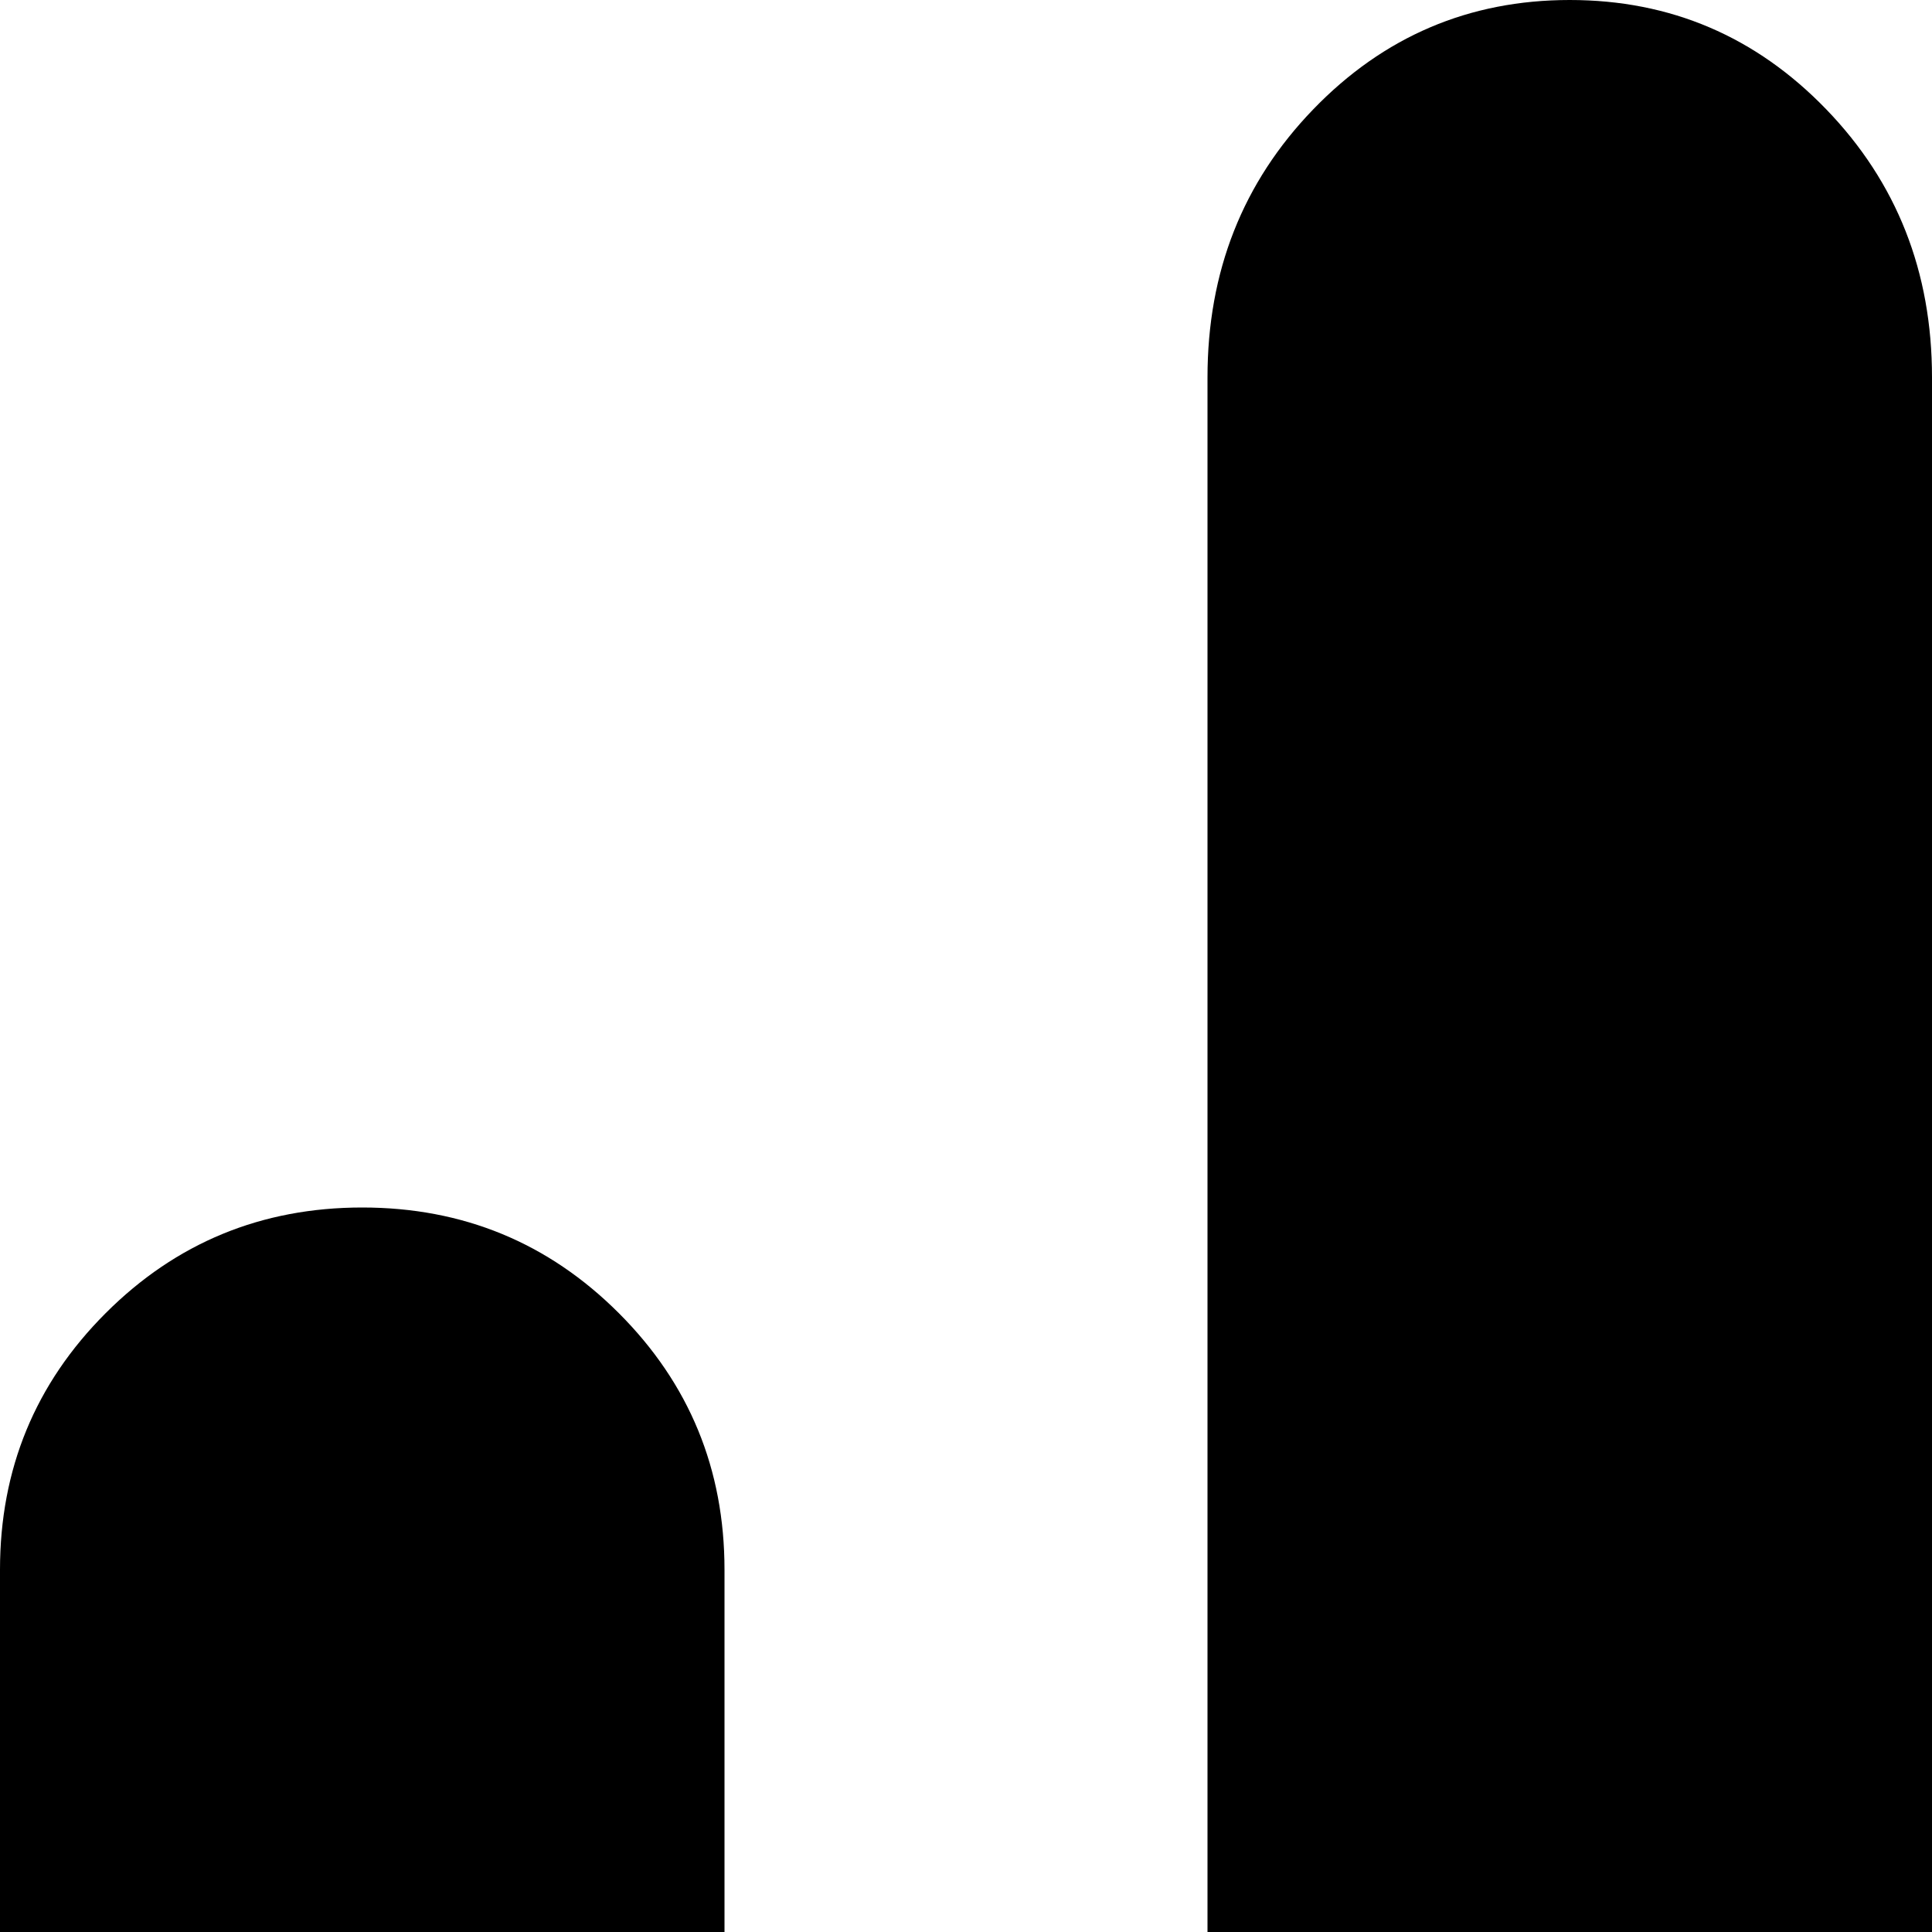 <svg xmlns="http://www.w3.org/2000/svg" version="1.1" viewBox="0 0 512 512" fill="currentColor"><path fill="currentColor" d="M640 640H512v352q0 13-9.5 22.5T480 1024H352q-13 0-22.5-9.5T320 992V768H192q-79 0-135.5-56T0 576V416q0-40 28-68t68-28t68 28t28 68v160h128V100q0-42 28-71t68-29t68 29t28 71v348h128V224q0-40 28-68t68-28t68 28t28 68v224q0 79-56 135.5T640 640"/></svg>